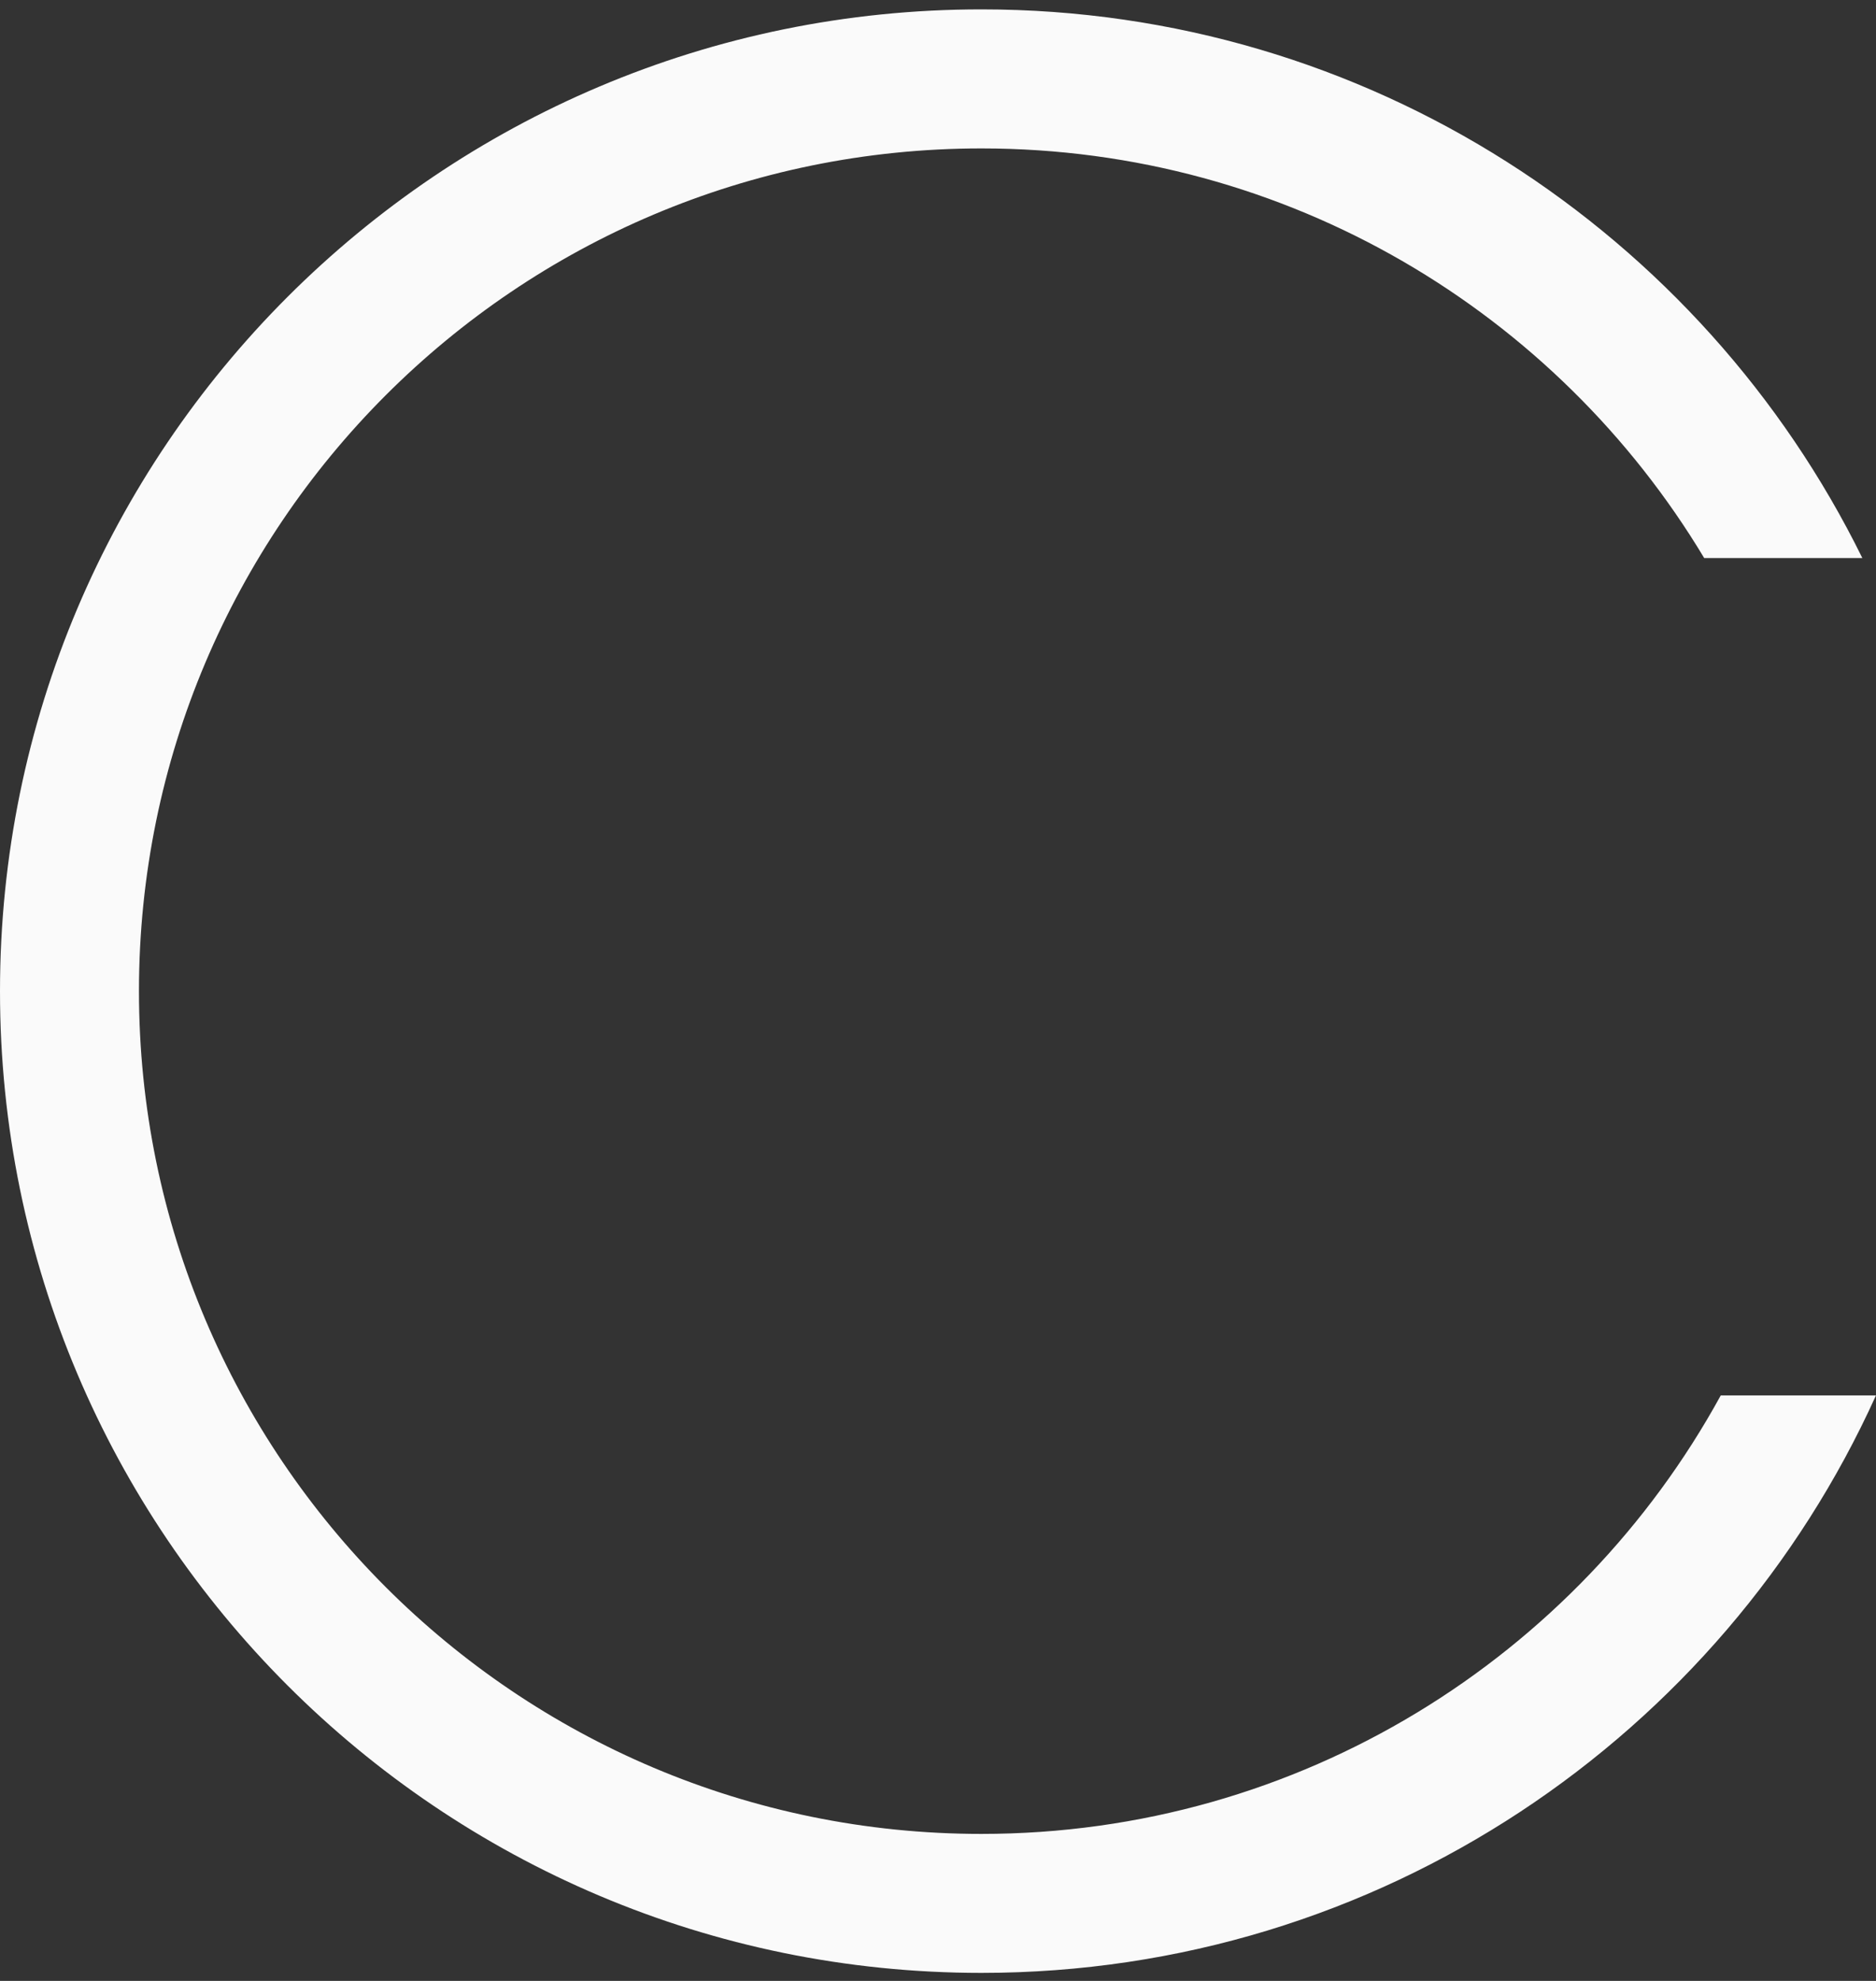 <svg width="54" height="57" fill="none" xmlns="http://www.w3.org/2000/svg"><rect width="100%" height="100%" fill="#333333" stroke="none"/><path fill-rule="evenodd" clip-rule="evenodd" d="M49.531 40.153C45.413 47.67 37.426 52.77 28.25 52.77 14.857 52.77 4 41.913 4 28.52 4 15.128 14.857 4.271 28.249 4.271c8.835 0 16.567 4.726 20.806 11.787h4.552C49.003 6.706 39.377.27 28.25.27 12.648.271 0 12.92 0 28.521c0 15.601 12.648 28.248 28.249 28.248 11.455 0 21.317-6.817 25.75-16.616h-4.468Z" fill="#FAFAFA"/></svg>